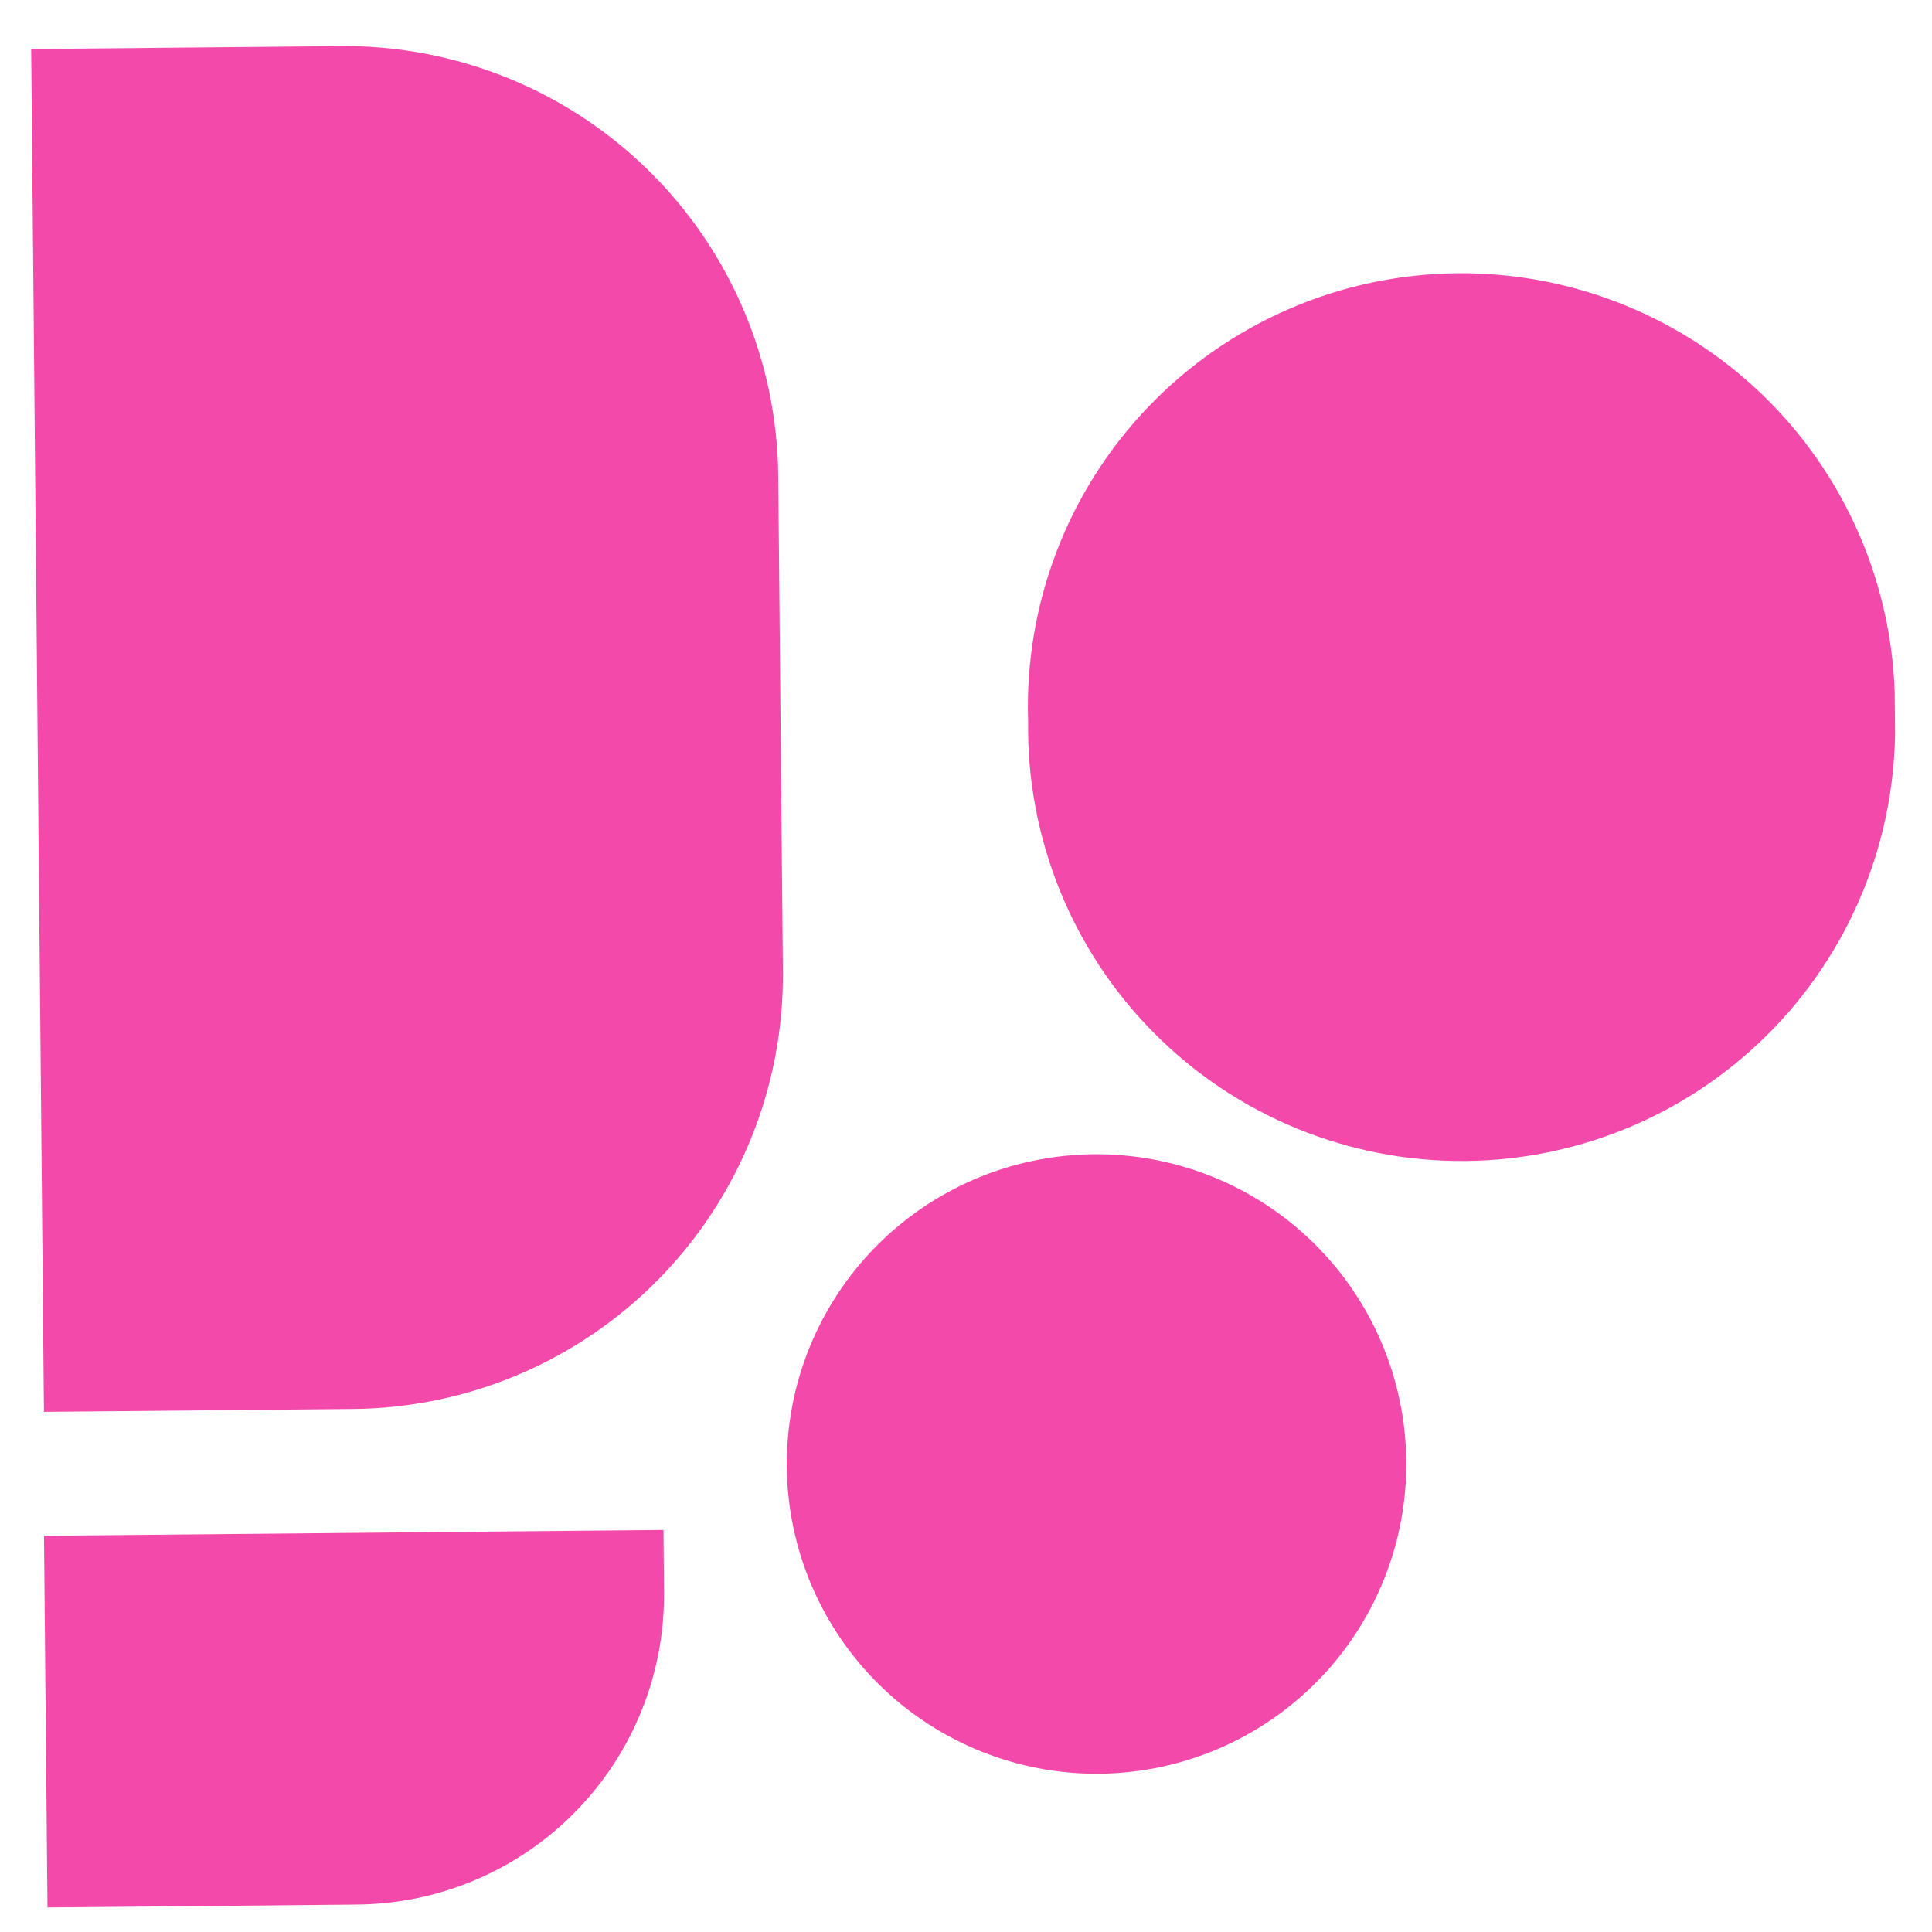 <svg width="53" height="53" viewBox="0 0 53 53" fill="none" xmlns="http://www.w3.org/2000/svg">
<g id="teenyicons:users-solid" clip-path="url(#clip0_13_629)">
<path id="Vector" d="M51.982 19.561C52.005 17.976 51.711 16.401 51.116 14.931C50.522 13.461 49.64 12.124 48.521 11C47.403 9.876 46.071 8.987 44.604 8.385C43.137 7.783 41.564 7.481 39.979 7.496C38.393 7.511 36.826 7.842 35.371 8.472C33.915 9.101 32.6 10.015 31.503 11.16C30.406 12.305 29.549 13.657 28.982 15.138C28.416 16.619 28.151 18.199 28.204 19.784C28.181 21.369 28.475 22.943 29.069 24.414C29.663 25.884 30.546 27.22 31.664 28.344C32.782 29.469 34.114 30.358 35.581 30.96C37.048 31.561 38.621 31.864 40.207 31.849C41.792 31.834 43.359 31.502 44.815 30.873C46.27 30.244 47.585 29.33 48.682 28.185C49.779 27.04 50.636 25.687 51.203 24.206C51.77 22.725 52.034 21.146 51.982 19.561ZM21.349 13.05C21.32 9.895 20.038 6.881 17.786 4.671C15.535 2.461 12.497 1.236 9.342 1.265L0.855 1.345L1.205 38.731L9.692 38.652C12.847 38.623 15.861 37.341 18.071 35.089C20.281 32.837 21.506 29.8 21.477 26.645L21.349 13.05ZM18.216 43.671L18.201 41.971L1.207 42.13L1.302 52.327L9.799 52.247C12.053 52.226 14.206 51.311 15.784 49.702C17.363 48.094 18.238 45.924 18.216 43.671Z" fill="#F249AA"/>
<path id="Vector_2" d="M38.578 40.081C38.556 37.828 37.641 35.675 36.033 34.096C34.424 32.517 32.255 31.643 30.001 31.664C27.747 31.685 25.595 32.6 24.016 34.209C22.438 35.817 21.562 37.987 21.584 40.24C21.605 42.494 22.52 44.647 24.129 46.225C25.737 47.804 27.907 48.679 30.16 48.658C32.414 48.636 34.567 47.721 36.145 46.113C37.724 44.504 38.599 42.335 38.578 40.081Z" fill="#F249AA"/>
</g>
<defs>
<clipPath id="clip0_13_629">
<rect width="50.984" height="50.984" fill="white" transform="translate(51.807 0.868) rotate(89.464)"/>
</clipPath>
</defs>
</svg>

